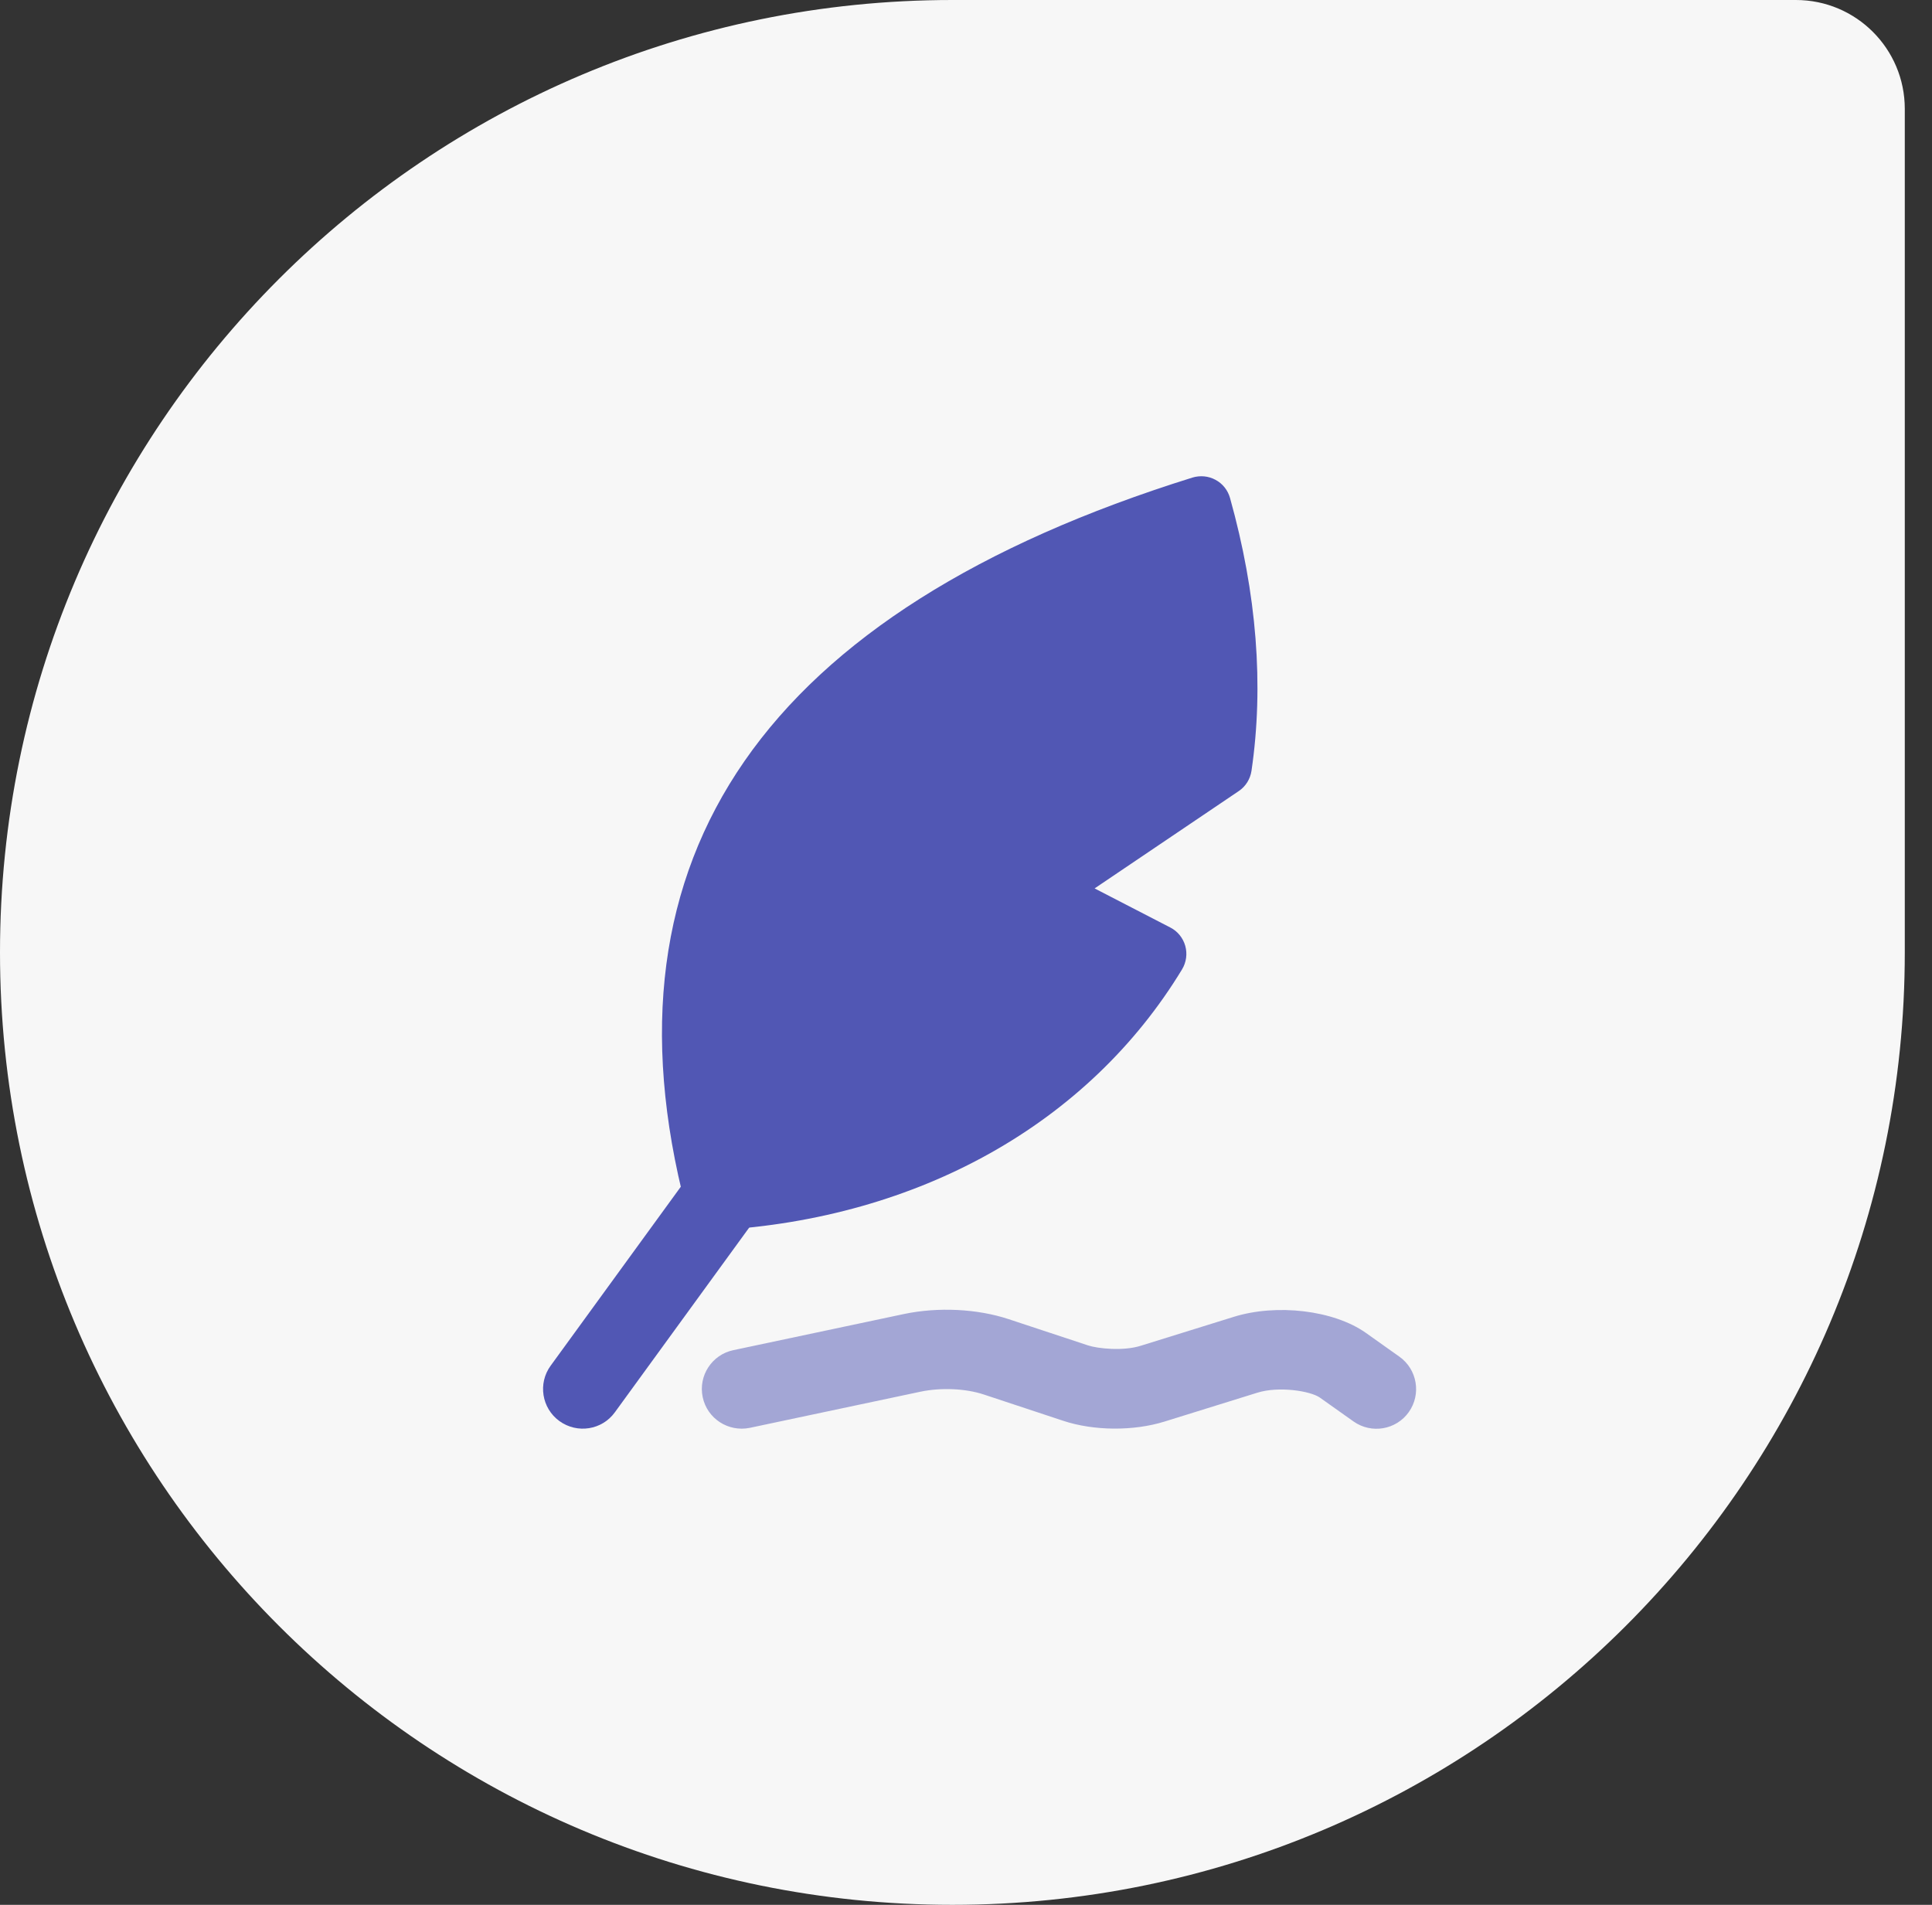 <svg width="71" height="70" viewBox="0 0 71 70" fill="none" xmlns="http://www.w3.org/2000/svg">
<rect x="0" y="0" width="71" height="70" fill="#333333" stroke="none"/>
<path d="M0 35C0 15.67 15.67 0 35 0H66C68.209 0 70 1.791 70 4V35C70 54.33 54.33 70 35 70C15.67 70 0 54.33 0 35Z" fill="#F7F7F7"/>
<path d="M26.268 45.209C25.773 45.209 25.336 44.877 25.211 44.391C21.843 31.483 28.105 22.453 43.822 17.55C44.105 17.465 44.409 17.491 44.671 17.634C44.932 17.773 45.122 18.014 45.203 18.301C46.187 21.818 46.452 25.191 45.992 28.324C45.947 28.628 45.778 28.901 45.522 29.072L40.226 32.648L43.007 34.084C43.276 34.221 43.475 34.466 43.558 34.76C43.639 35.05 43.597 35.363 43.44 35.623C40.003 41.287 33.769 44.78 26.333 45.209C26.312 45.209 26.29 45.209 26.268 45.209Z" fill="#5157B4"/>
<path opacity="0.5" d="M25.824 51.345C25.657 50.557 26.161 49.783 26.948 49.617L33.226 48.287C34.475 48.026 35.908 48.094 37.068 48.477L39.986 49.442C40.338 49.558 41.276 49.661 41.928 49.453L45.334 48.394C46.916 47.9 49.013 48.147 50.193 48.98L51.426 49.855C52.083 50.321 52.238 51.233 51.774 51.89C51.308 52.548 50.398 52.701 49.742 52.237L48.508 51.362C48.167 51.117 46.994 50.931 46.203 51.181L42.797 52.24C41.653 52.596 40.196 52.585 39.069 52.211L36.155 51.246C35.482 51.023 34.58 50.986 33.832 51.142L27.556 52.471C26.764 52.633 25.99 52.132 25.824 51.345Z" fill="#5157B4"/>
<path d="M20.558 52.222C19.907 51.75 19.762 50.837 20.237 50.186L31.903 34.145C32.375 33.493 33.288 33.351 33.939 33.823C34.591 34.296 34.736 35.208 34.261 35.86L22.595 51.901C22.125 52.55 21.215 52.697 20.558 52.222Z" fill="#5157B4"/>
</svg>
